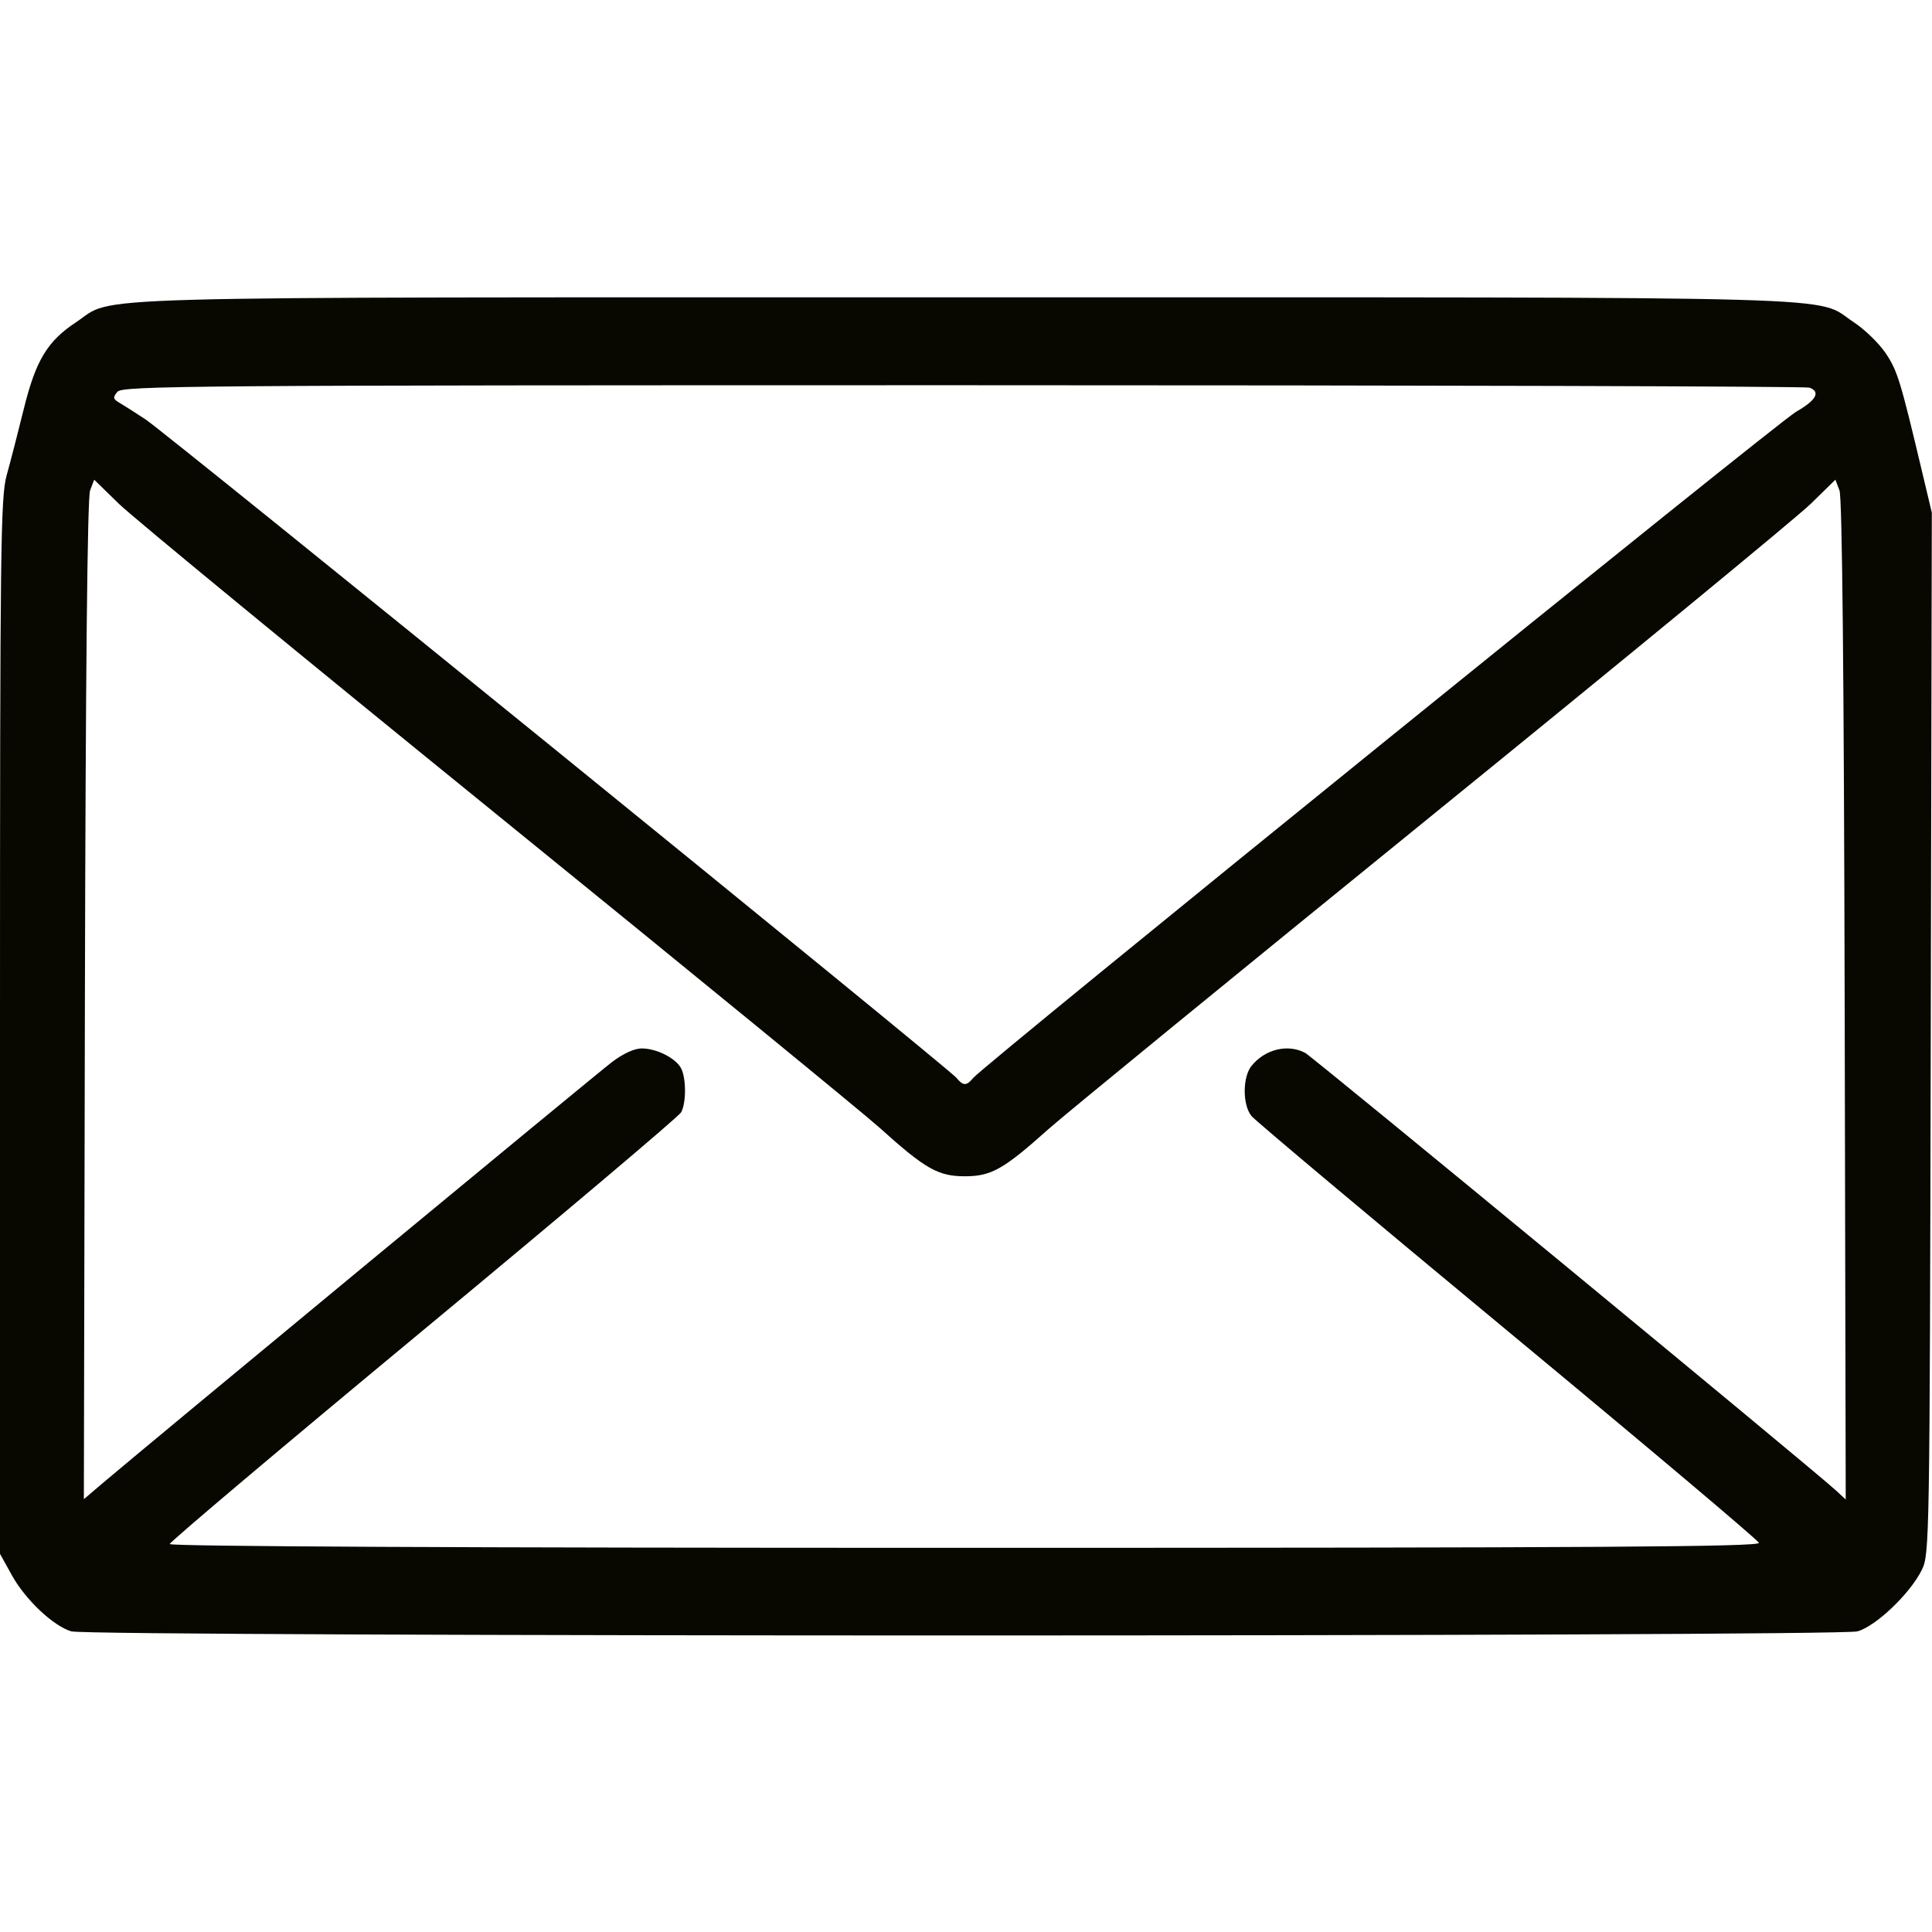 <svg xmlns="http://www.w3.org/2000/svg" xmlns:xlink="http://www.w3.org/1999/xlink" width="500" zoomAndPan="magnify" viewBox="0 0 375 375" height="500" preserveAspectRatio="xMidYMid meet" version="1.0"><defs><g/><clipPath id="ef62ddef01"><path d="M 0 57 L 375 57 L 375 317.953 L 0 317.953 Z M 0 57 " clip-rule="nonzero"/></clipPath></defs><g clip-path="url(#ef62ddef01)"><path fill="#080800" d="M 13.883 316.66 C 10.383 315.645 4.941 310.52 2.301 305.75 L 0 301.598 L 0 199.234 C 0 105.781 0.117 96.469 1.301 92.223 C 2.016 89.664 3.504 83.906 4.605 79.426 C 6.934 69.961 9.184 66.227 14.766 62.543 C 22.621 57.359 9.938 57.715 187.277 57.715 C 364.641 57.715 351.91 57.355 359.82 62.547 C 361.949 63.949 364.742 66.66 366.023 68.578 C 368.289 71.965 368.863 73.84 372.992 91.211 L 374.965 99.504 L 374.758 200.551 C 374.555 299.199 374.523 301.672 373.031 304.699 C 370.777 309.293 364.121 315.648 360.52 316.648 C 356.715 317.703 17.523 317.715 13.883 316.648 Z M 341.41 299.465 C 341.234 298.934 319.312 280.449 292.684 258.391 C 266.059 236.332 243.664 217.535 242.918 216.625 C 241.152 214.461 241.164 209.078 242.918 206.887 C 245.547 203.641 249.98 202.57 253.34 204.367 C 254.832 205.164 351.961 285.238 356.312 289.258 L 358.254 291.051 L 358.047 194.168 C 357.902 130.441 357.57 96.57 357.043 95.195 L 356.25 93.109 L 351.438 97.812 C 348.793 100.402 315.641 127.668 277.777 158.41 C 239.914 189.152 206.484 216.492 203.496 219.168 C 194.773 226.977 192.398 228.316 187.266 228.316 C 182.098 228.316 179.59 226.887 170.73 218.898 C 167.668 216.137 134.281 188.812 96.535 158.184 C 58.789 127.555 25.738 100.383 23.094 97.801 L 18.281 93.109 L 17.488 95.195 C 16.961 96.57 16.617 130.43 16.48 194.137 L 16.277 290.988 L 20.152 287.691 C 29.074 280.113 115.504 208.648 118.73 206.188 C 120.922 204.516 123.117 203.5 124.551 203.5 C 127.426 203.5 131.129 205.363 132.188 207.336 C 133.199 209.23 133.219 214.023 132.219 215.891 C 131.801 216.676 109.289 235.688 82.203 258.137 C 55.113 280.586 32.949 299.289 32.949 299.695 C 32.949 300.164 89.742 300.434 187.332 300.434 C 310.488 300.434 341.652 300.238 341.402 299.465 Z M 188.906 209.223 C 191.094 206.59 344.941 82.031 348.605 79.934 C 352.527 77.684 353.422 76.086 351.227 75.242 C 350.551 74.984 276.613 74.773 186.918 74.773 C 36.504 74.773 23.762 74.875 22.781 76.051 C 21.871 77.148 21.93 77.445 23.191 78.184 C 23.996 78.652 26.262 80.094 28.227 81.387 C 32.348 84.094 184.027 207.254 185.629 209.191 C 186.957 210.805 187.59 210.809 188.906 209.227 Z M 188.906 209.223 " fill-opacity="1" fill-rule="nonzero"/></g><g fill="#080800" fill-opacity="1"><g transform="translate(187.5, 219.709)"><g><path d="M 4.812 -1.016 C 4.613 -0.609 4.352 -0.316 4.031 -0.141 C 3.707 0.035 3.312 0.125 2.844 0.125 C 2.039 0.125 1.445 -0.145 1.062 -0.688 C 0.688 -1.227 0.5 -2.047 0.5 -3.141 C 0.5 -5.348 1.281 -6.453 2.844 -6.453 C 3.32 -6.453 3.719 -6.363 4.031 -6.188 C 4.352 -6.02 4.613 -5.742 4.812 -5.359 L 4.828 -5.359 L 4.812 -6.062 L 4.812 -8.703 L 5.859 -8.703 L 5.859 -1.312 C 5.859 -0.645 5.875 -0.207 5.906 0 L 4.891 0 C 4.879 -0.062 4.863 -0.207 4.844 -0.438 C 4.832 -0.664 4.828 -0.859 4.828 -1.016 Z M 1.609 -3.172 C 1.609 -2.285 1.723 -1.648 1.953 -1.266 C 2.191 -0.891 2.578 -0.703 3.109 -0.703 C 3.703 -0.703 4.133 -0.906 4.406 -1.312 C 4.676 -1.727 4.812 -2.375 4.812 -3.25 C 4.812 -4.082 4.676 -4.691 4.406 -5.078 C 4.133 -5.473 3.707 -5.672 3.125 -5.672 C 2.594 -5.672 2.207 -5.473 1.969 -5.078 C 1.727 -4.691 1.609 -4.055 1.609 -3.172 Z M 1.609 -3.172 "/></g></g></g></svg>